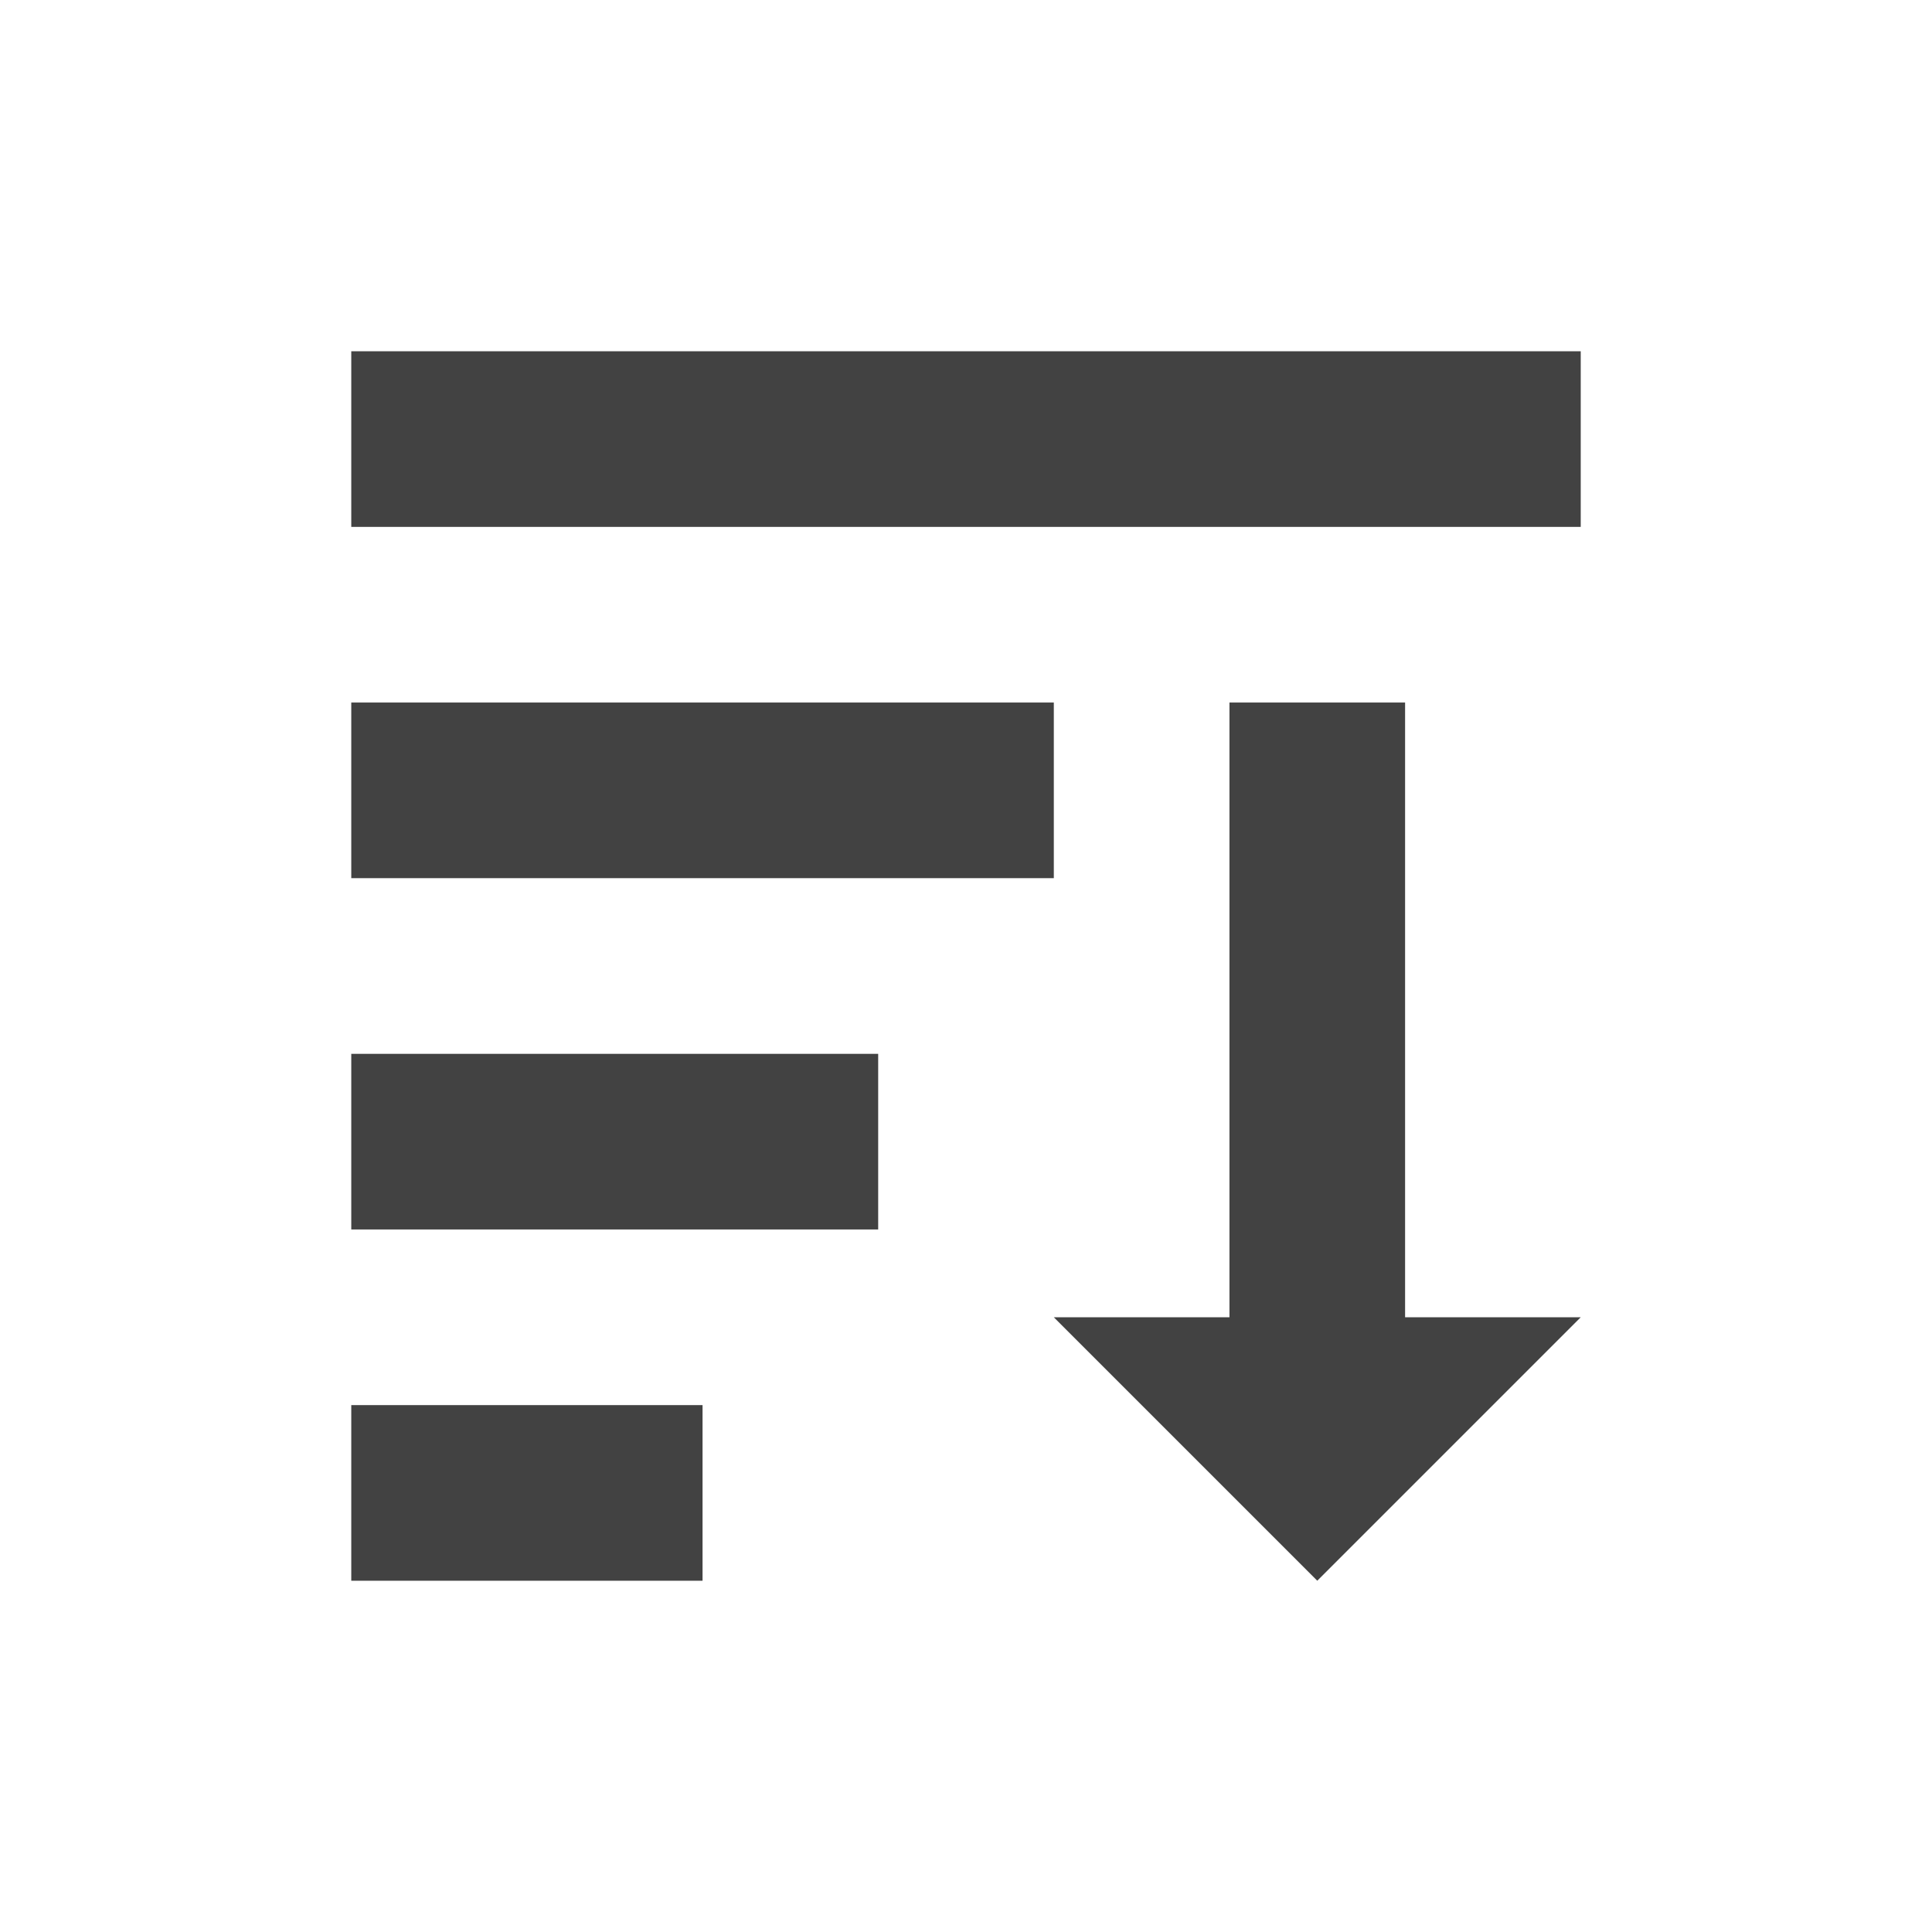 <?xml version="1.0" encoding="UTF-8"?>
<svg xmlns="http://www.w3.org/2000/svg" xmlns:xlink="http://www.w3.org/1999/xlink" width="22px" height="22px" viewBox="0 0 22 22" version="1.1">
<g id="surface1">
     <defs>
  <style id="current-color-scheme" type="text/css">
   .ColorScheme-Text { color:#424242; } .ColorScheme-Highlight { color:#eeeeee; }
  </style>
 </defs>
<path style="fill:currentColor" class="ColorScheme-Text" d="M 4 18 L 4 16 L 8 16 L 8 18 Z M 15 18 L 12 15 L 14 15 L 14 8 L 16 8 L 16 15 L 18 15 Z M 4 14 L 4 12 L 10 12 L 10 14 Z M 4 10 L 4 8 L 12 8 L 12 10 Z M 4 6 L 4 4 L 18 4 L 18 6 Z M 4 6 "/>
</g>
</svg>
